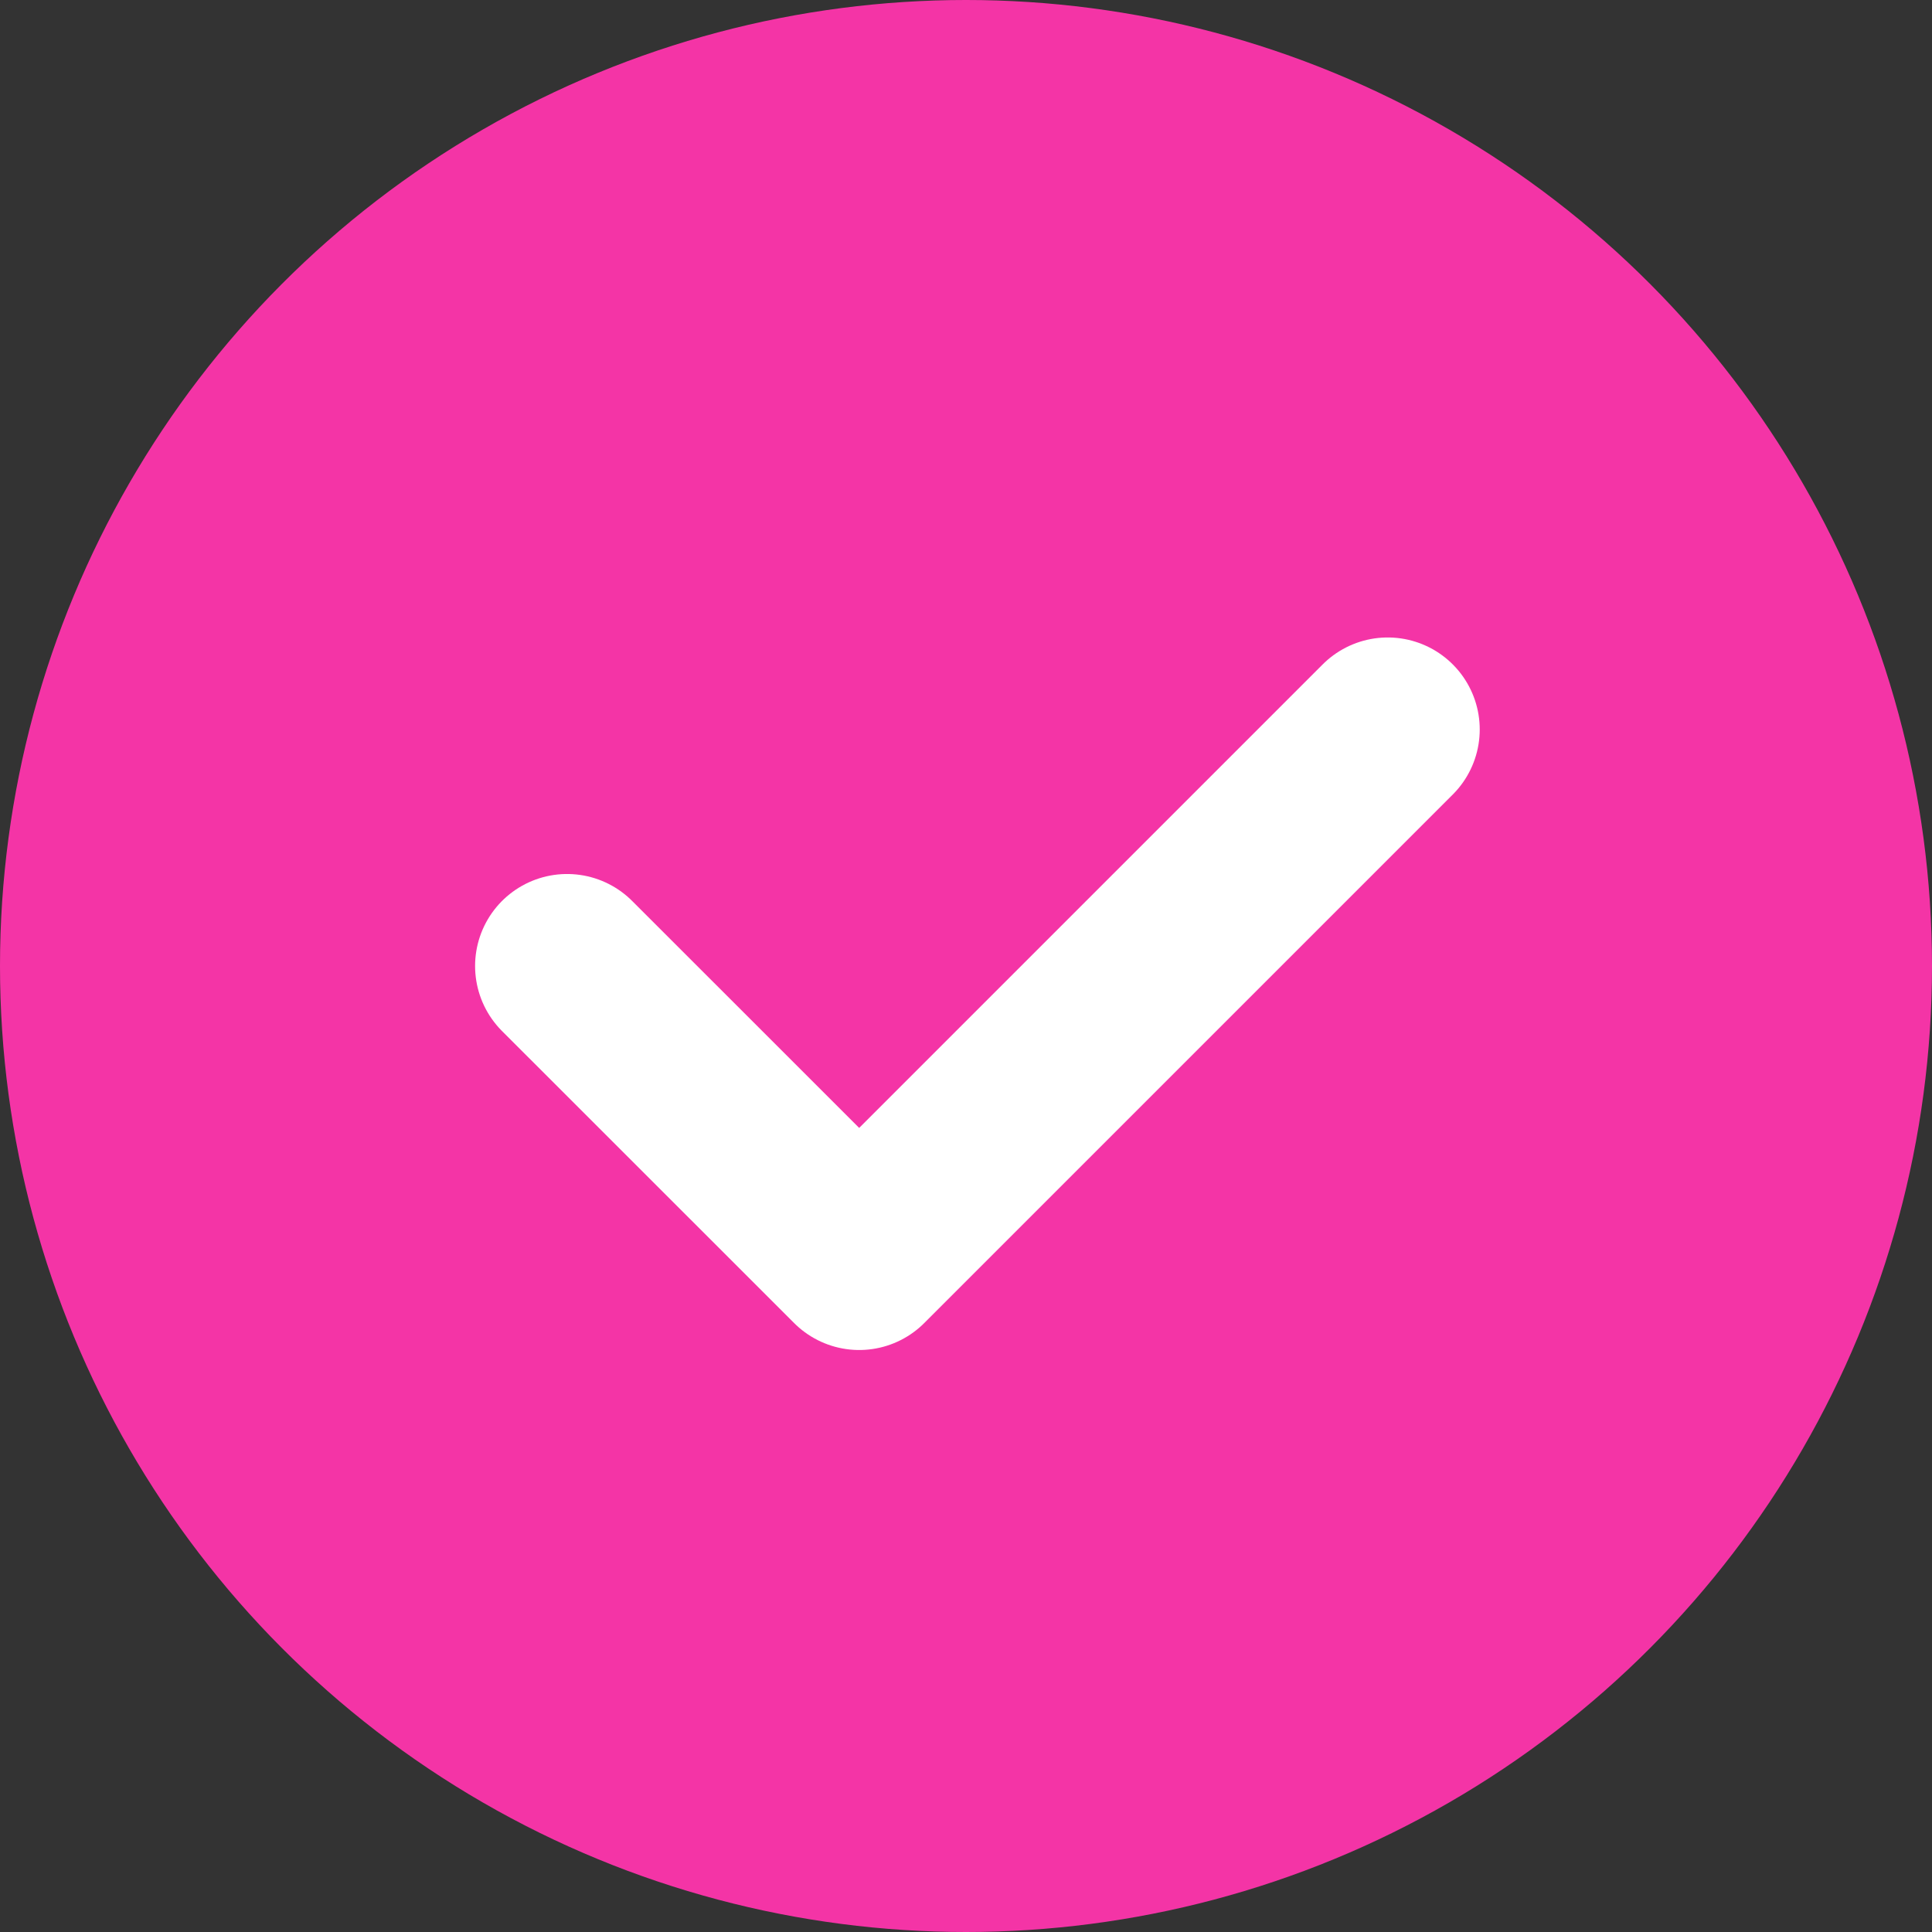 <svg xmlns="http://www.w3.org/2000/svg" width="21" height="21" viewBox="0 0 21 21"><rect x="0" y="0" width="21" height="21" fill="#333333" stroke="none"/><g transform="translate(-327 -1108)"><circle cx="10.5" cy="10.5" r="10.5" transform="translate(327 1108)" fill="#f434a6"/><path d="M-9048.329,4042.208l3.175,3.174,5.745-5.745" transform="translate(9381.493 -2923.708)" fill="none" stroke="#fff" stroke-linecap="round" stroke-linejoin="round" stroke-width="2"/></g></svg>
